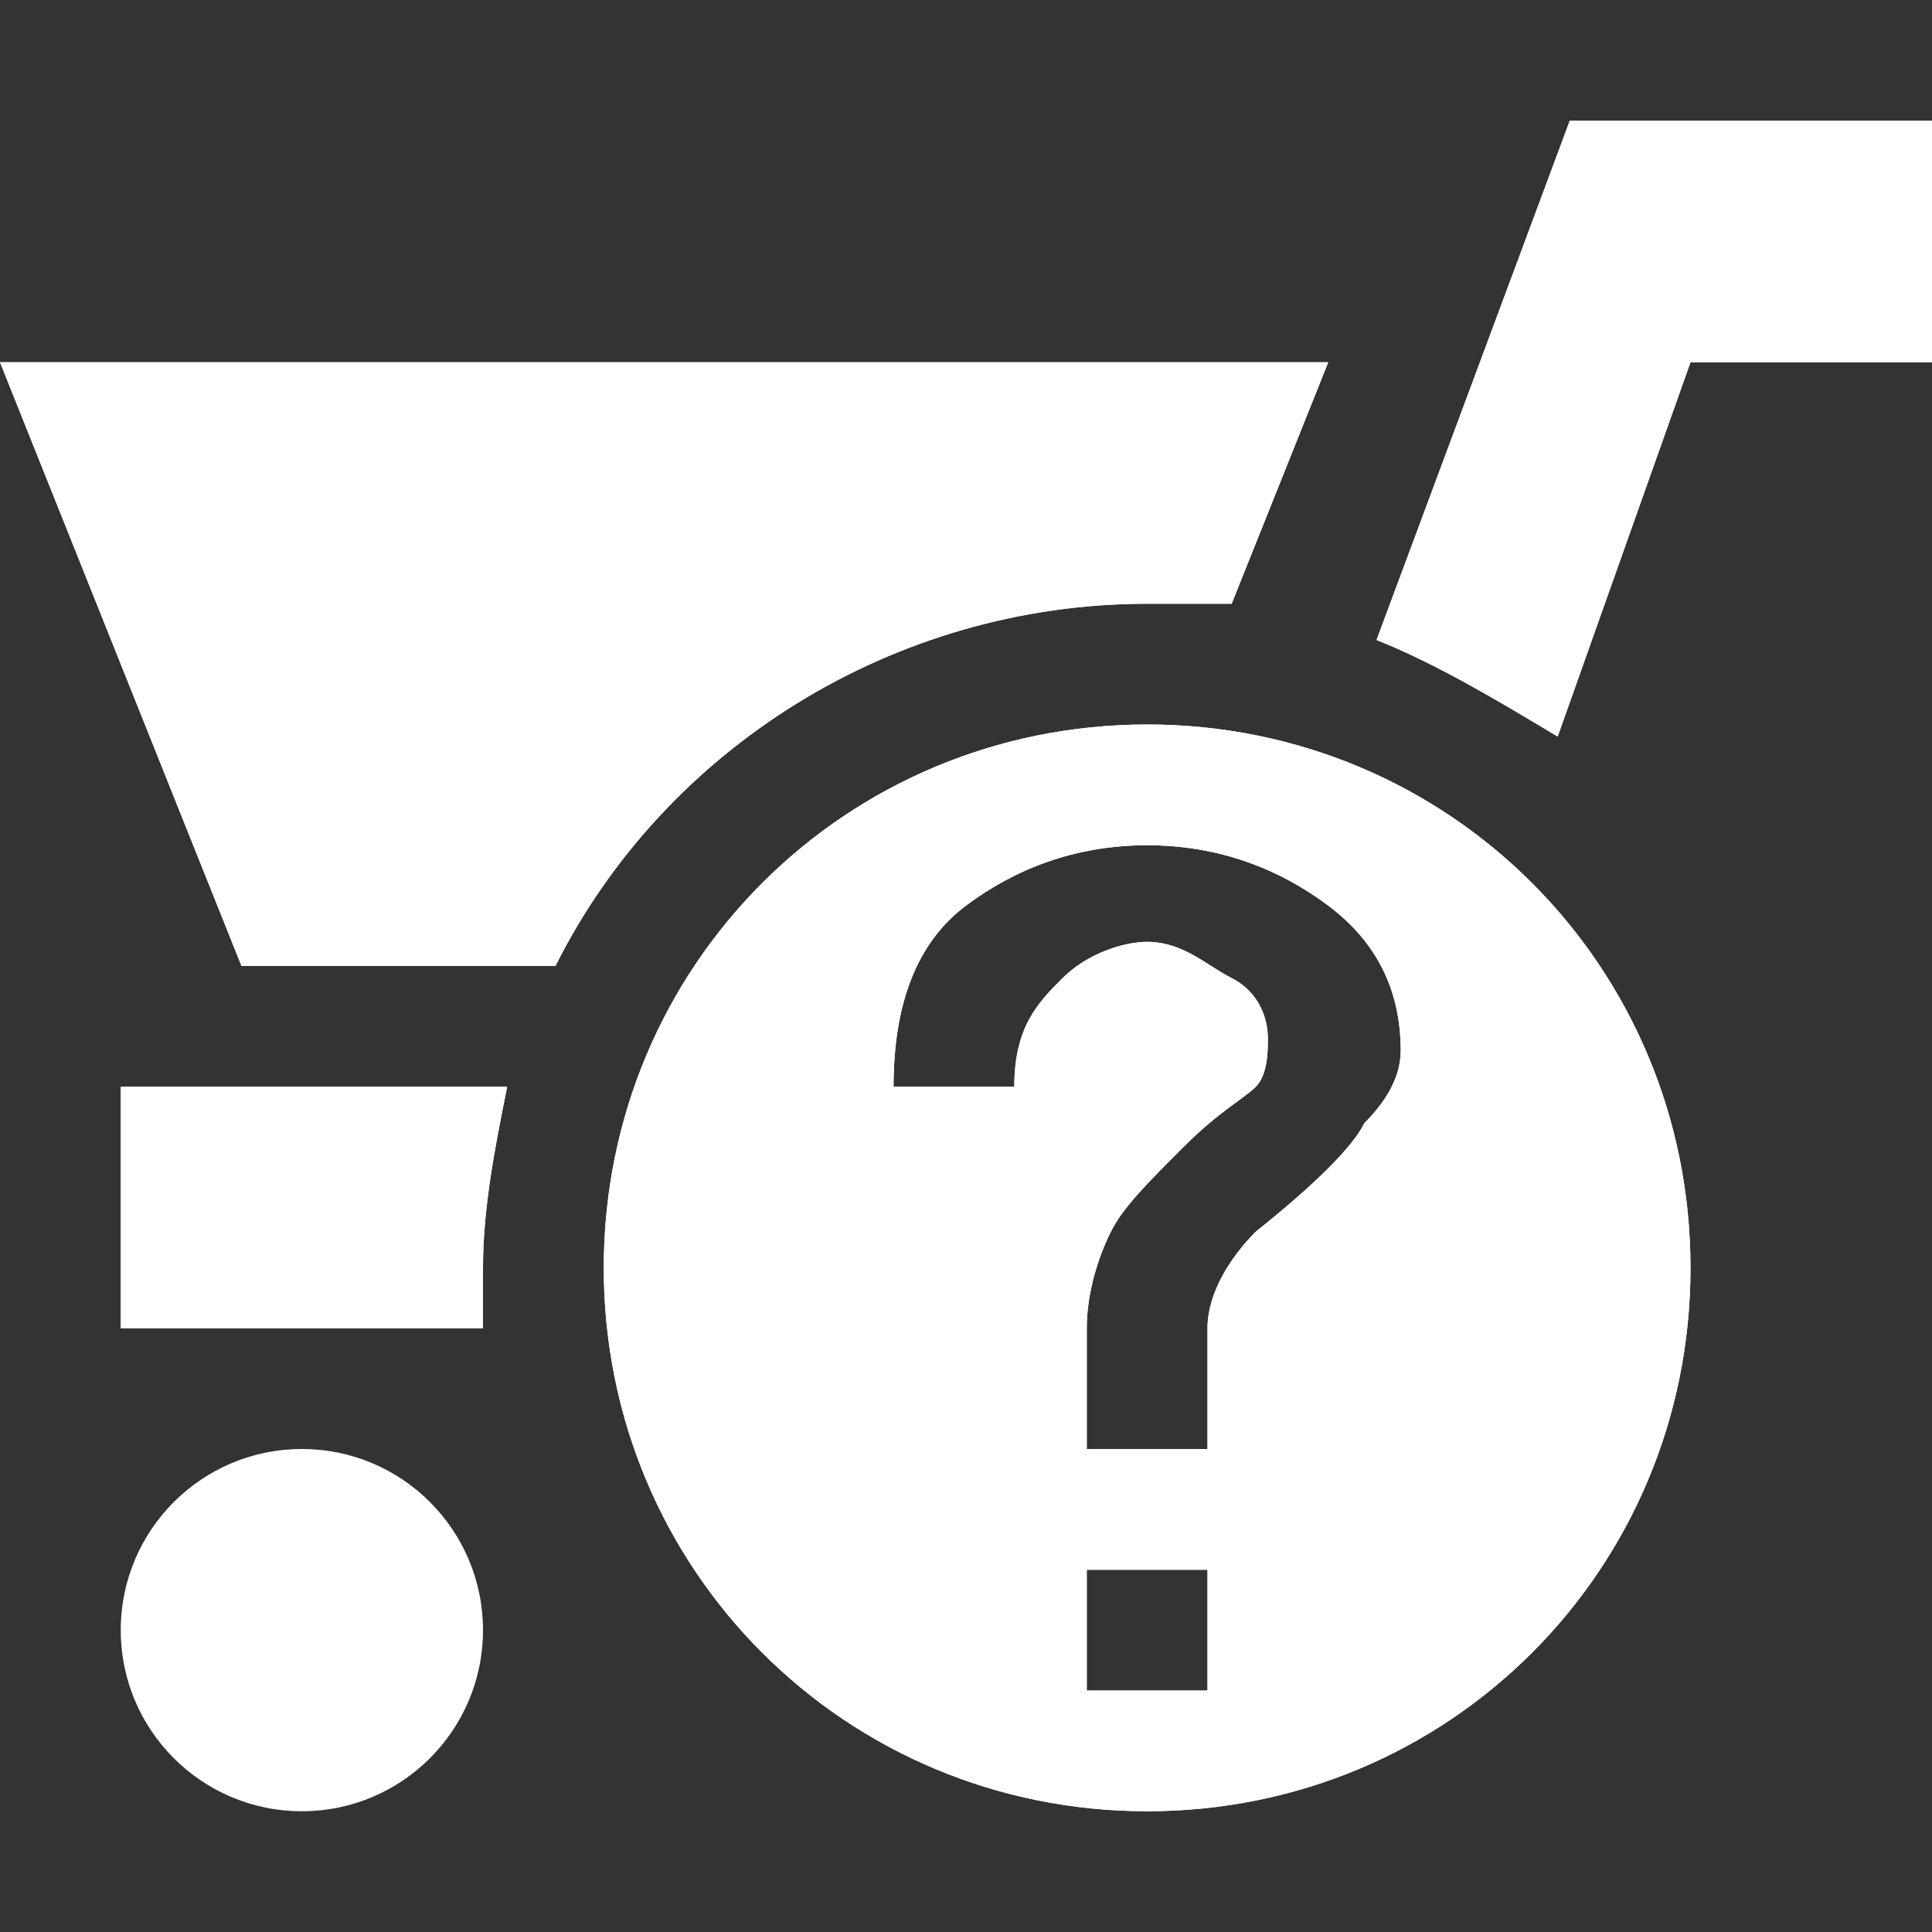 <?xml version="1.0" encoding="utf-8"?>
<!-- Generator: Adobe Illustrator 19.1.1, SVG Export Plug-In . SVG Version: 6.00 Build 0)  -->
<svg version="1.1" id="Layer_1" xmlns="http://www.w3.org/2000/svg" xmlns:xlink="http://www.w3.org/1999/xlink" x="0px" y="0px"
	 viewBox="0 0 16 16" style="enable-background:new 0 0 16 16;" xml:space="preserve">
<rect x="0" y="0" width="16" height="16" fill="#333333" stroke="none"/>
<style type="text/css">
	.dx_white{fill:#FFFFFF;}
</style>
<circle class="dx_white" cx="2.5" cy="13.5" r="1.5"/>
<g>
	<g>
		<path class="dx_white" d="M9.5,6C7,6,5,8,5,10.5S7,15,9.5,15s4.5-2,4.5-4.5S12,6,9.5,6z M10,14H9v-1h1V14z M11.3,9.3
			c-0.1,0.2-0.4,0.5-0.9,0.9C10.2,10.4,10,10.7,10,11c0,0.2,0,1,0,1H9c0-0.1,0-1,0-1c0-0.3,0.1-0.6,0.2-0.8s0.3-0.4,0.6-0.7
			s0.5-0.4,0.6-0.5c0.1-0.1,0.1-0.3,0.1-0.4c0-0.2-0.1-0.4-0.3-0.5S9.8,7.8,9.5,7.8C9.3,7.8,9,7.9,8.8,8.1S8.4,8.5,8.4,9l-1,0
			c0-0.7,0.2-1.2,0.6-1.5S8.9,7,9.5,7c0.6,0,1.1,0.2,1.5,0.5s0.6,0.7,0.6,1.2C11.6,8.9,11.5,9.1,11.3,9.3z"/>
	</g>
	<g>
		<path class="dx_white" d="M9.5,6C7,6,5,8,5,10.5S7,15,9.5,15s4.5-2,4.5-4.5S12,6,9.5,6z M10,14H9v-1h1V14z M11.3,9.3
			c-0.1,0.2-0.4,0.5-0.9,0.9C10.2,10.4,10,10.7,10,11c0,0.2,0,1,0,1H9c0-0.1,0-1,0-1c0-0.3,0.1-0.6,0.2-0.8s0.3-0.4,0.6-0.7
			s0.5-0.4,0.6-0.5c0.1-0.1,0.1-0.3,0.1-0.4c0-0.2-0.1-0.4-0.3-0.5S9.8,7.8,9.5,7.8C9.3,7.8,9,7.9,8.8,8.1S8.4,8.5,8.4,9l-1,0
			c0-0.7,0.2-1.2,0.6-1.5S8.9,7,9.5,7c0.6,0,1.1,0.2,1.5,0.5s0.6,0.7,0.6,1.2C11.6,8.9,11.5,9.1,11.3,9.3z"/>
	</g>
</g>
<g>
	<g>
		<path class="dx_white" d="M4.2,9H1v2h3c0-0.2,0-0.3,0-0.5C4,10,4.1,9.5,4.2,9z"/>
		<path class="dx_white" d="M16,3V1h-3l-1.6,4.3c0.5,0.2,1,0.5,1.5,0.8L14,3H16z"/>
		<path class="dx_white" d="M9.5,5c0.2,0,0.5,0,0.7,0L11,3H0l2,5h2.6C5.5,6.2,7.4,5,9.5,5z"/>
	</g>
	<g>
		<path class="dx_white" d="M4.2,9H1v2h3c0-0.2,0-0.3,0-0.5C4,10,4.1,9.5,4.2,9z"/>
		<path class="dx_white" d="M16,3V1h-3l-1.6,4.3c0.5,0.2,1,0.5,1.5,0.8L14,3H16z"/>
		<path class="dx_white" d="M9.5,5c0.2,0,0.5,0,0.7,0L11,3H0l2,5h2.6C5.5,6.2,7.4,5,9.5,5z"/>
	</g>
</g>
</svg>
